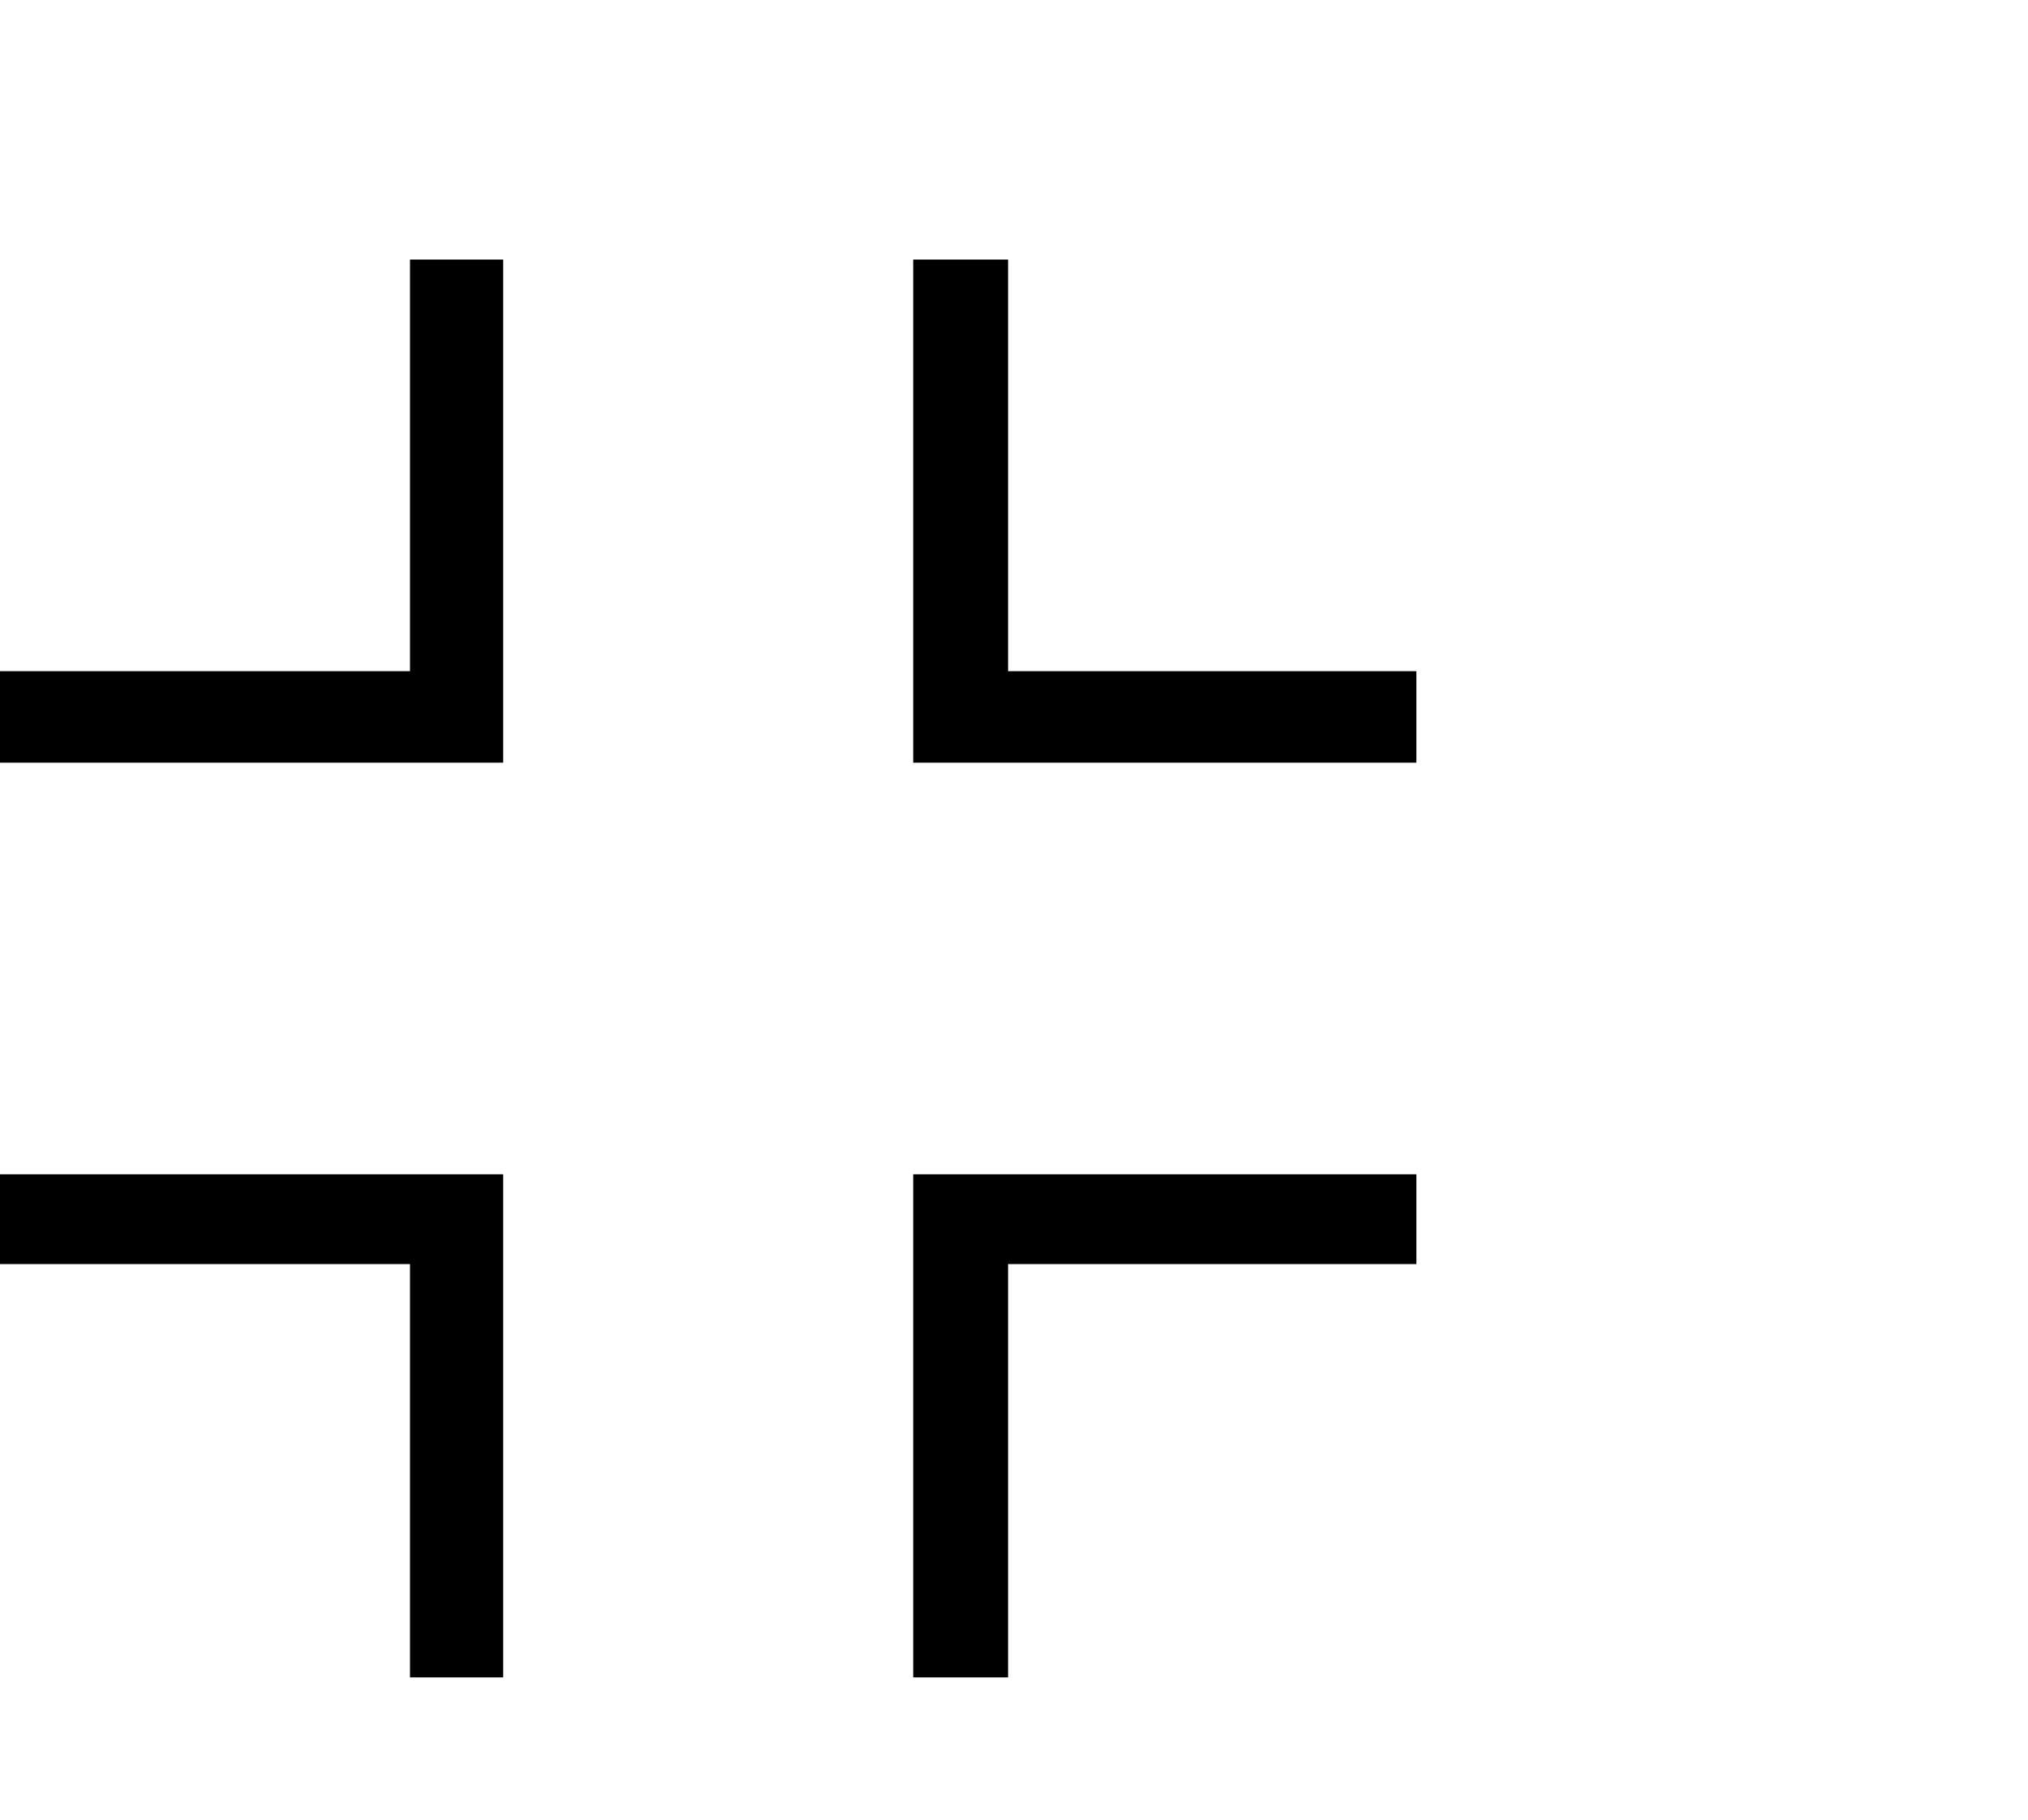<svg viewBox="0 0 1197 1074.237" xmlns="http://www.w3.org/2000/svg"><path d="M297 990.237h-55v-244H0v-53h297v297zm298 0h-56v-297h297v53H595v244zm241-540H539v-297h56v243h241v54zm-539 0H0v-54h242v-243h55v297z"/></svg>